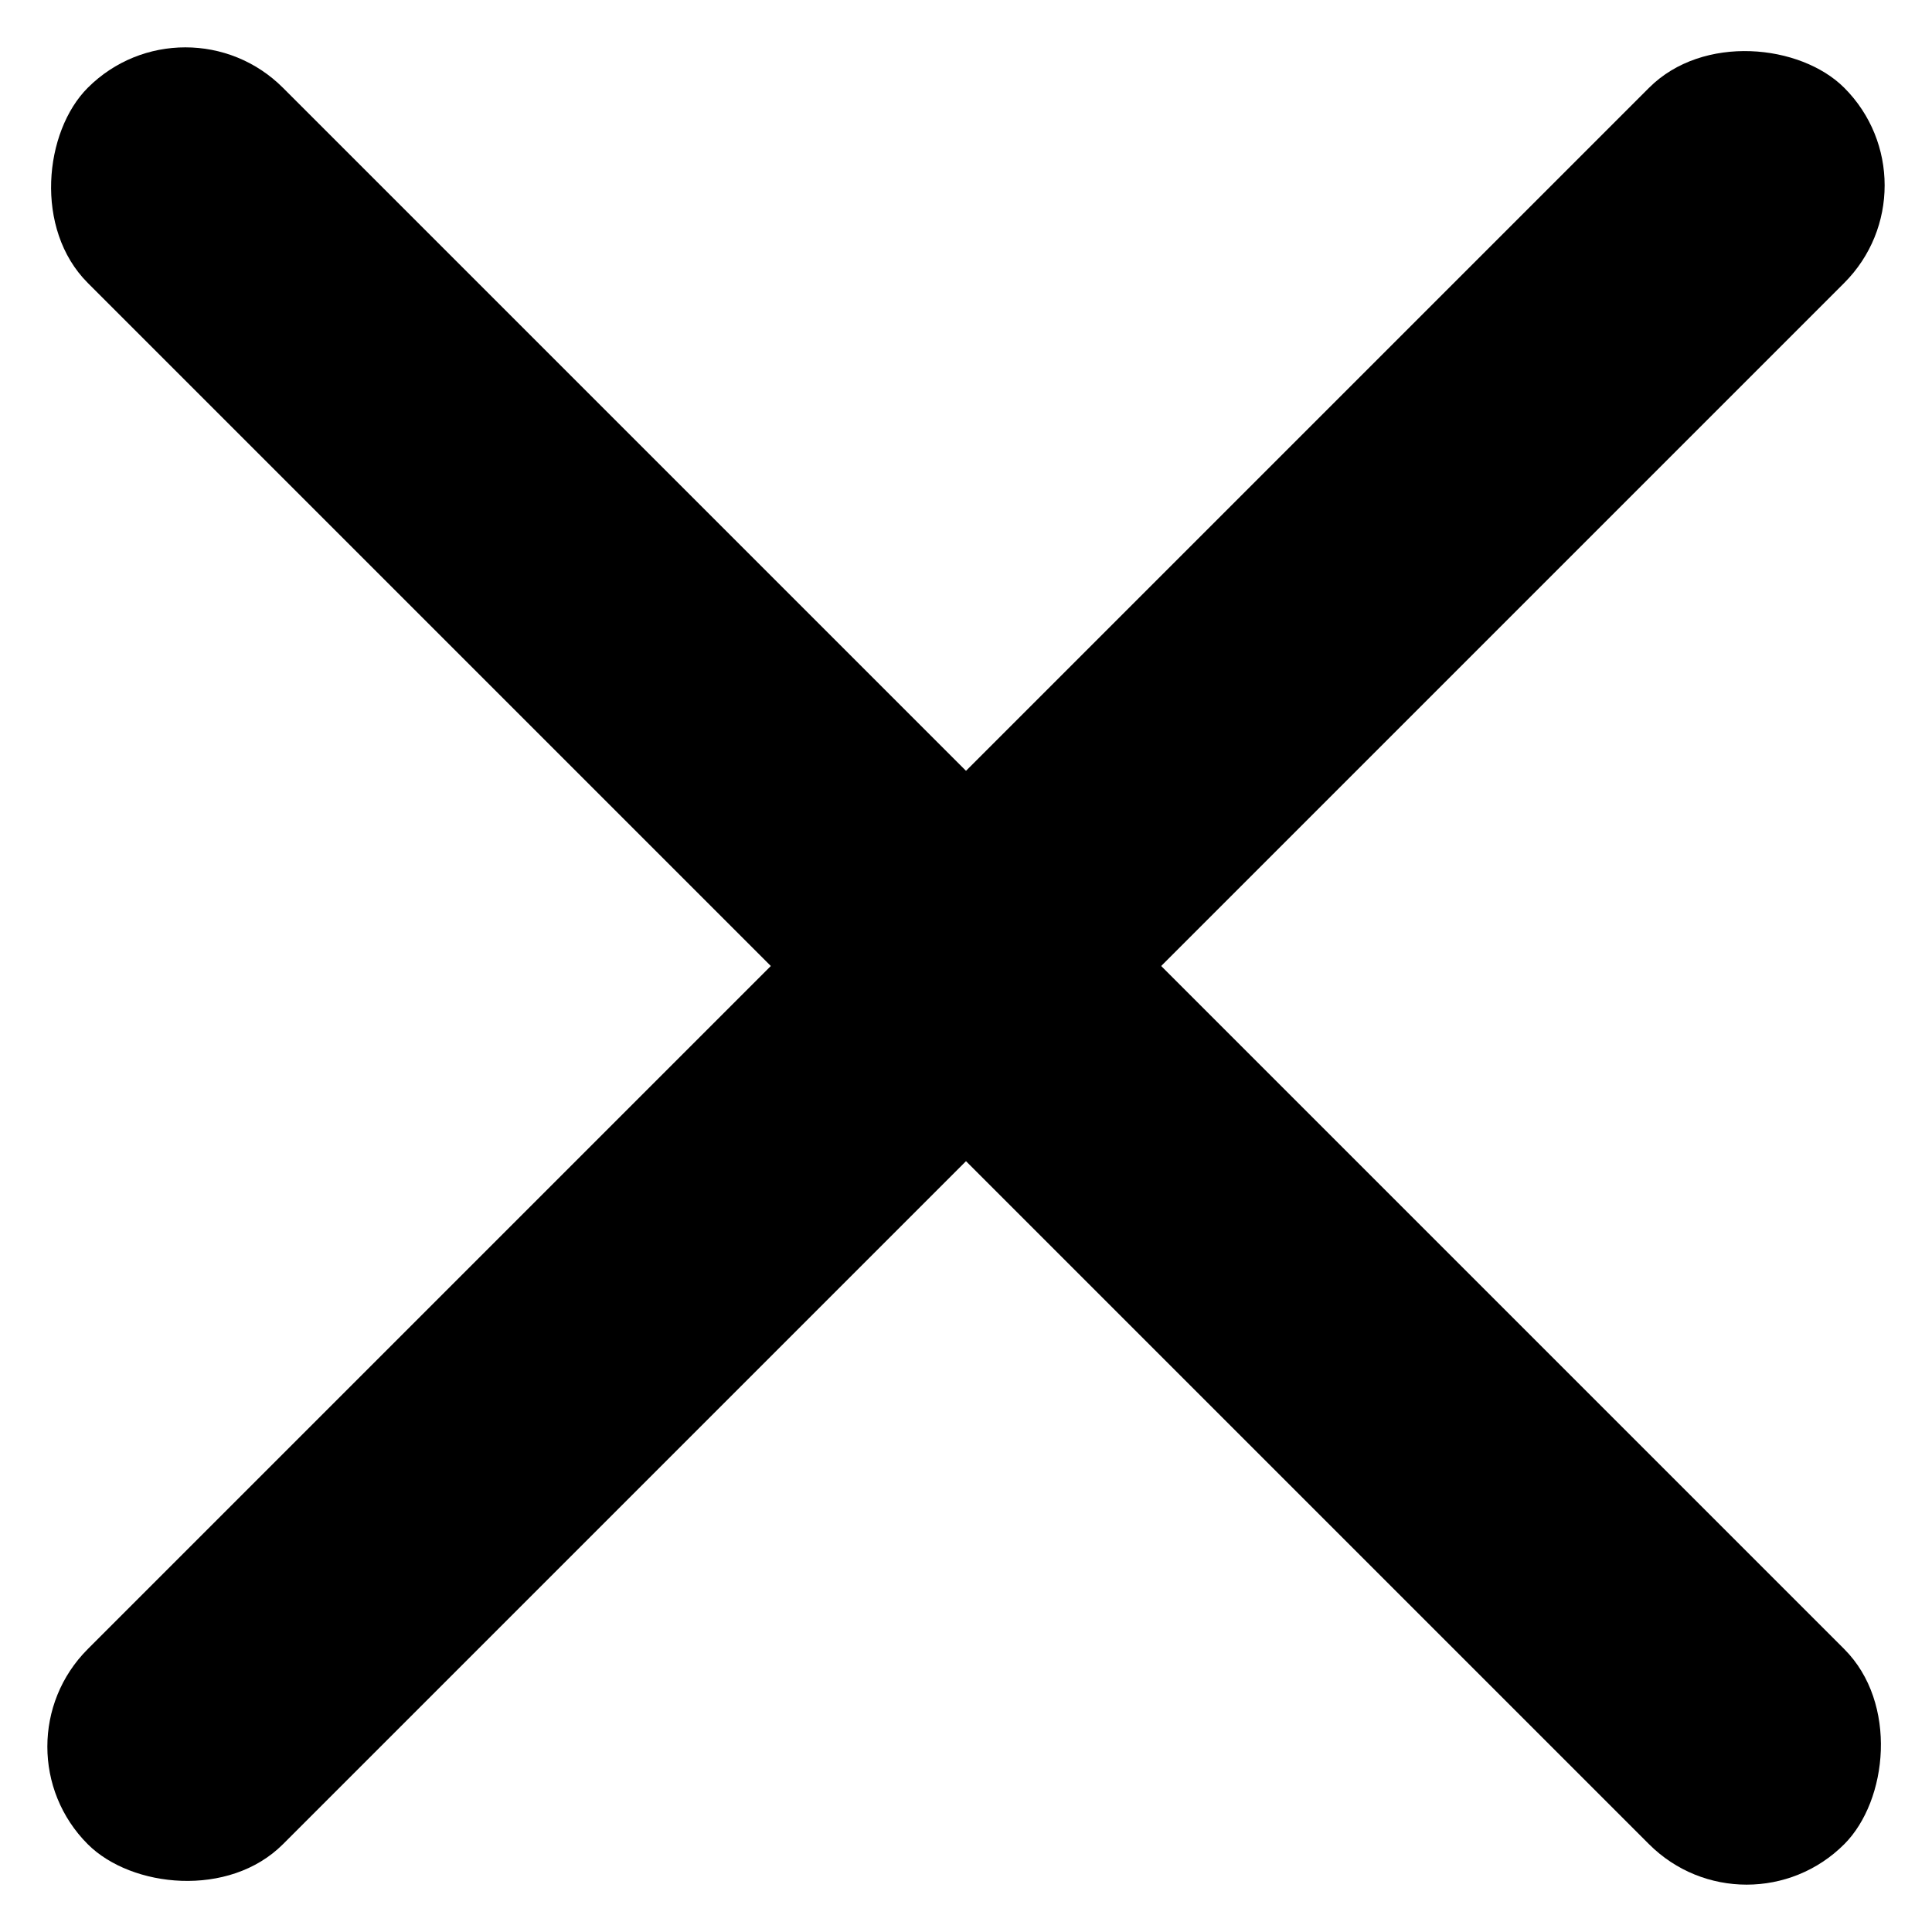 <svg xmlns="http://www.w3.org/2000/svg" xmlns:xlink="http://www.w3.org/1999/xlink" width="14" height="14" version="1.1" viewBox="0 0 14 14"><title>Group</title><desc>Created with Sketch.</desc><g id="Comics-page" fill="none" fill-rule="evenodd" stroke="none" stroke-width="1"><g id="Mobile-Menu" fill="#000" transform="translate(-45, -670)"><g id="Group" transform="translate(24, 649)"><rect id="Rectangle" width="18" height="2" x="19" y="27" rx="1" transform="translate(28, 28) rotate(45) translate(-28, -28)"/><rect id="Rectangle" width="18" height="2" x="19" y="27" rx="1" transform="translate(28, 28) rotate(-4545) translate(-28, -28)"/></g></g></g></svg>